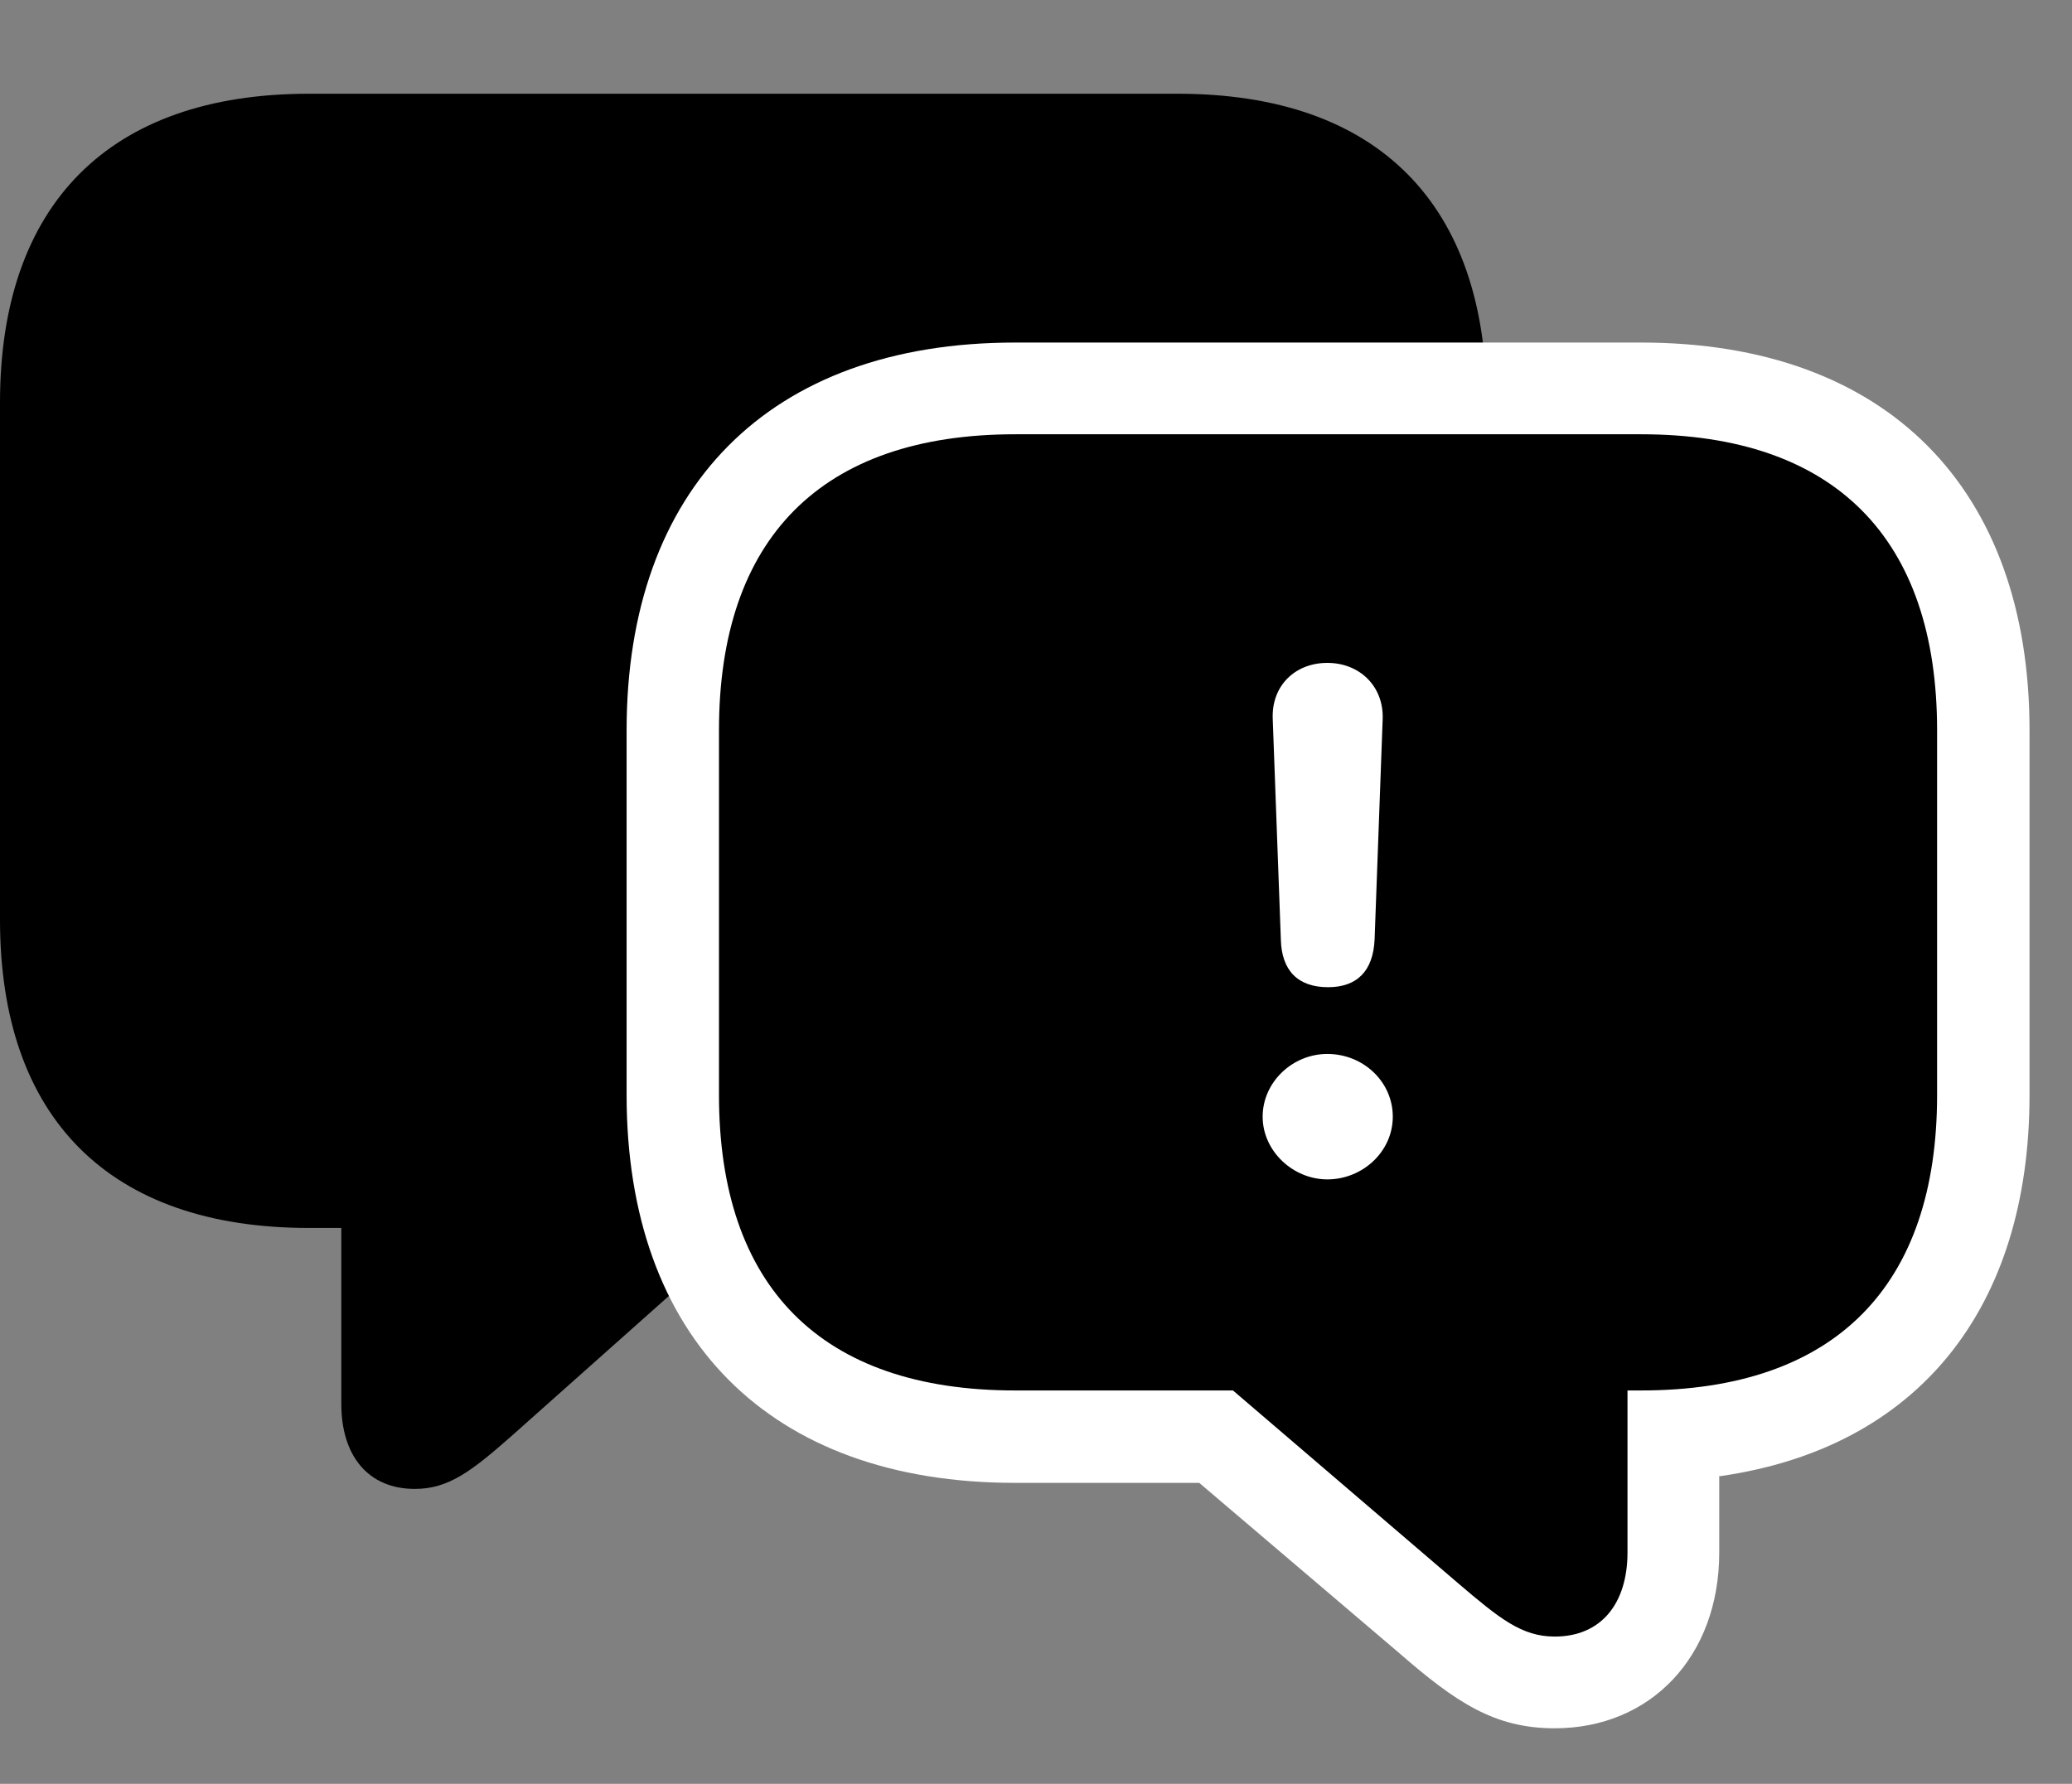 <svg width="36" height="31" viewBox="0 0 36 31" fill="none" xmlns="http://www.w3.org/2000/svg">
<rect x="0" y="0" width="36" height="31" fill="#808080" stroke="none"/>
<g clipPath="url(#clip0_2201_1363)">
<path d="M5.367 21.34H5.93V24.398C5.93 25.301 6.398 25.875 7.207 25.875C7.793 25.875 8.191 25.57 8.895 24.949L12.949 21.34H20.461C23.953 21.34 25.828 19.418 25.828 15.984V6.996C25.828 3.562 23.953 1.629 20.461 1.629H5.367C1.887 1.629 0 3.562 0 6.996V15.984C0 19.418 1.887 21.34 5.367 21.34Z" fill="black" fillOpacity="0.85"/>
<path d="M17.637 25.77H20.836L24.305 28.723C25.301 29.59 25.969 30.035 27.012 30.035C28.676 30.035 29.871 28.793 29.871 26.977V25.652H29.895C33.316 25.16 35.262 22.746 35.262 19.031V12.691C35.262 8.496 32.789 5.953 28.512 5.953H17.637C13.348 5.953 10.887 8.496 10.887 12.691V19.031C10.887 23.227 13.348 25.77 17.637 25.77Z" fill="white"/>
<path d="M17.637 24.164H21.422L25.336 27.516C26.051 28.125 26.438 28.441 27.012 28.441C27.82 28.441 28.277 27.867 28.277 26.977V24.164H28.512C31.887 24.164 33.656 22.348 33.656 19.031V12.691C33.656 9.363 31.887 7.547 28.512 7.547H17.637C14.262 7.547 12.492 9.363 12.492 12.691V19.031C12.492 22.359 14.262 24.164 17.637 24.164Z" fill="black" fillOpacity="0.85"/>
<path d="M23.074 17.156C22.547 17.156 22.266 16.863 22.254 16.324L22.113 12.492C22.09 11.918 22.5 11.52 23.062 11.52C23.625 11.52 24.047 11.93 24.023 12.504L23.883 16.324C23.859 16.875 23.578 17.156 23.074 17.156ZM23.062 20.496C22.465 20.496 21.938 20.004 21.938 19.406C21.938 18.809 22.453 18.316 23.062 18.316C23.684 18.316 24.199 18.797 24.199 19.406C24.199 20.016 23.672 20.496 23.062 20.496Z" fill="white"/>
</g>
<defs>
<clipPath id="clip0_2201_1363">
<rect width="35.262" height="30.035" fill="white"/>
</clipPath>
</defs>
</svg>
